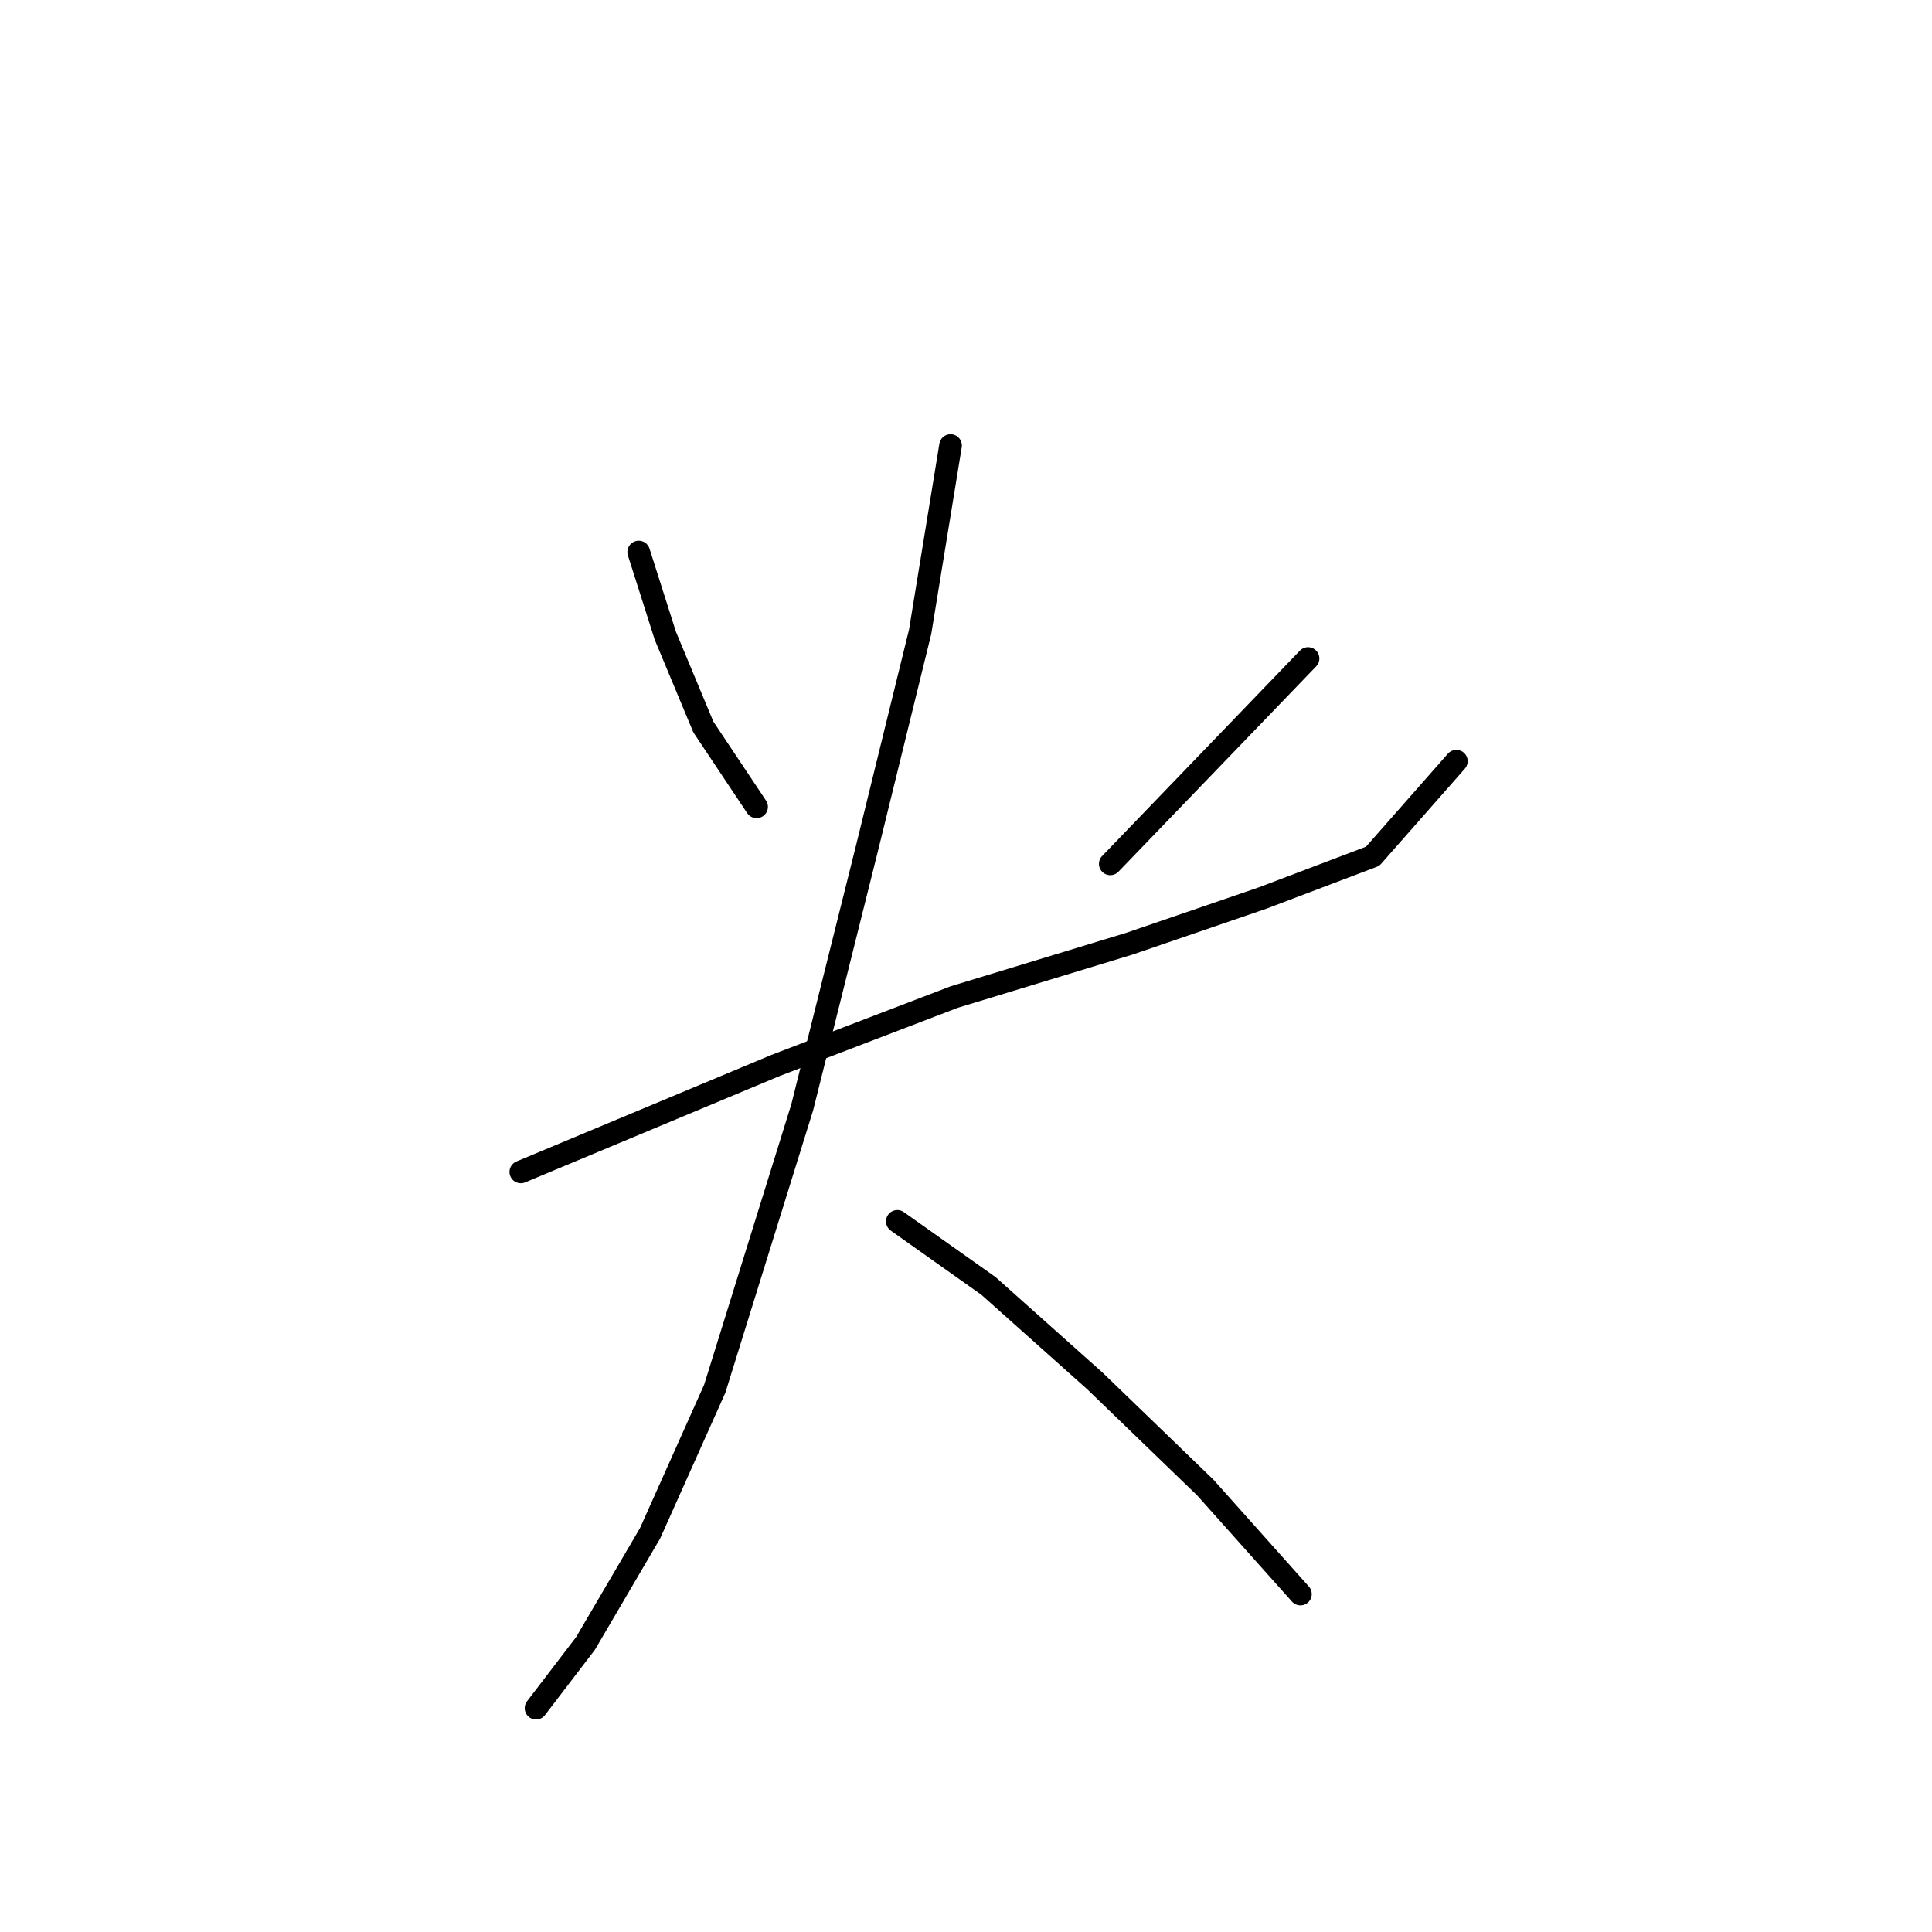 <?xml version="1.0" standalone="no"?>
    <svg width="256" height="256" xmlns="http://www.w3.org/2000/svg" version="1.1">
    <polyline stroke="black" stroke-width="3" stroke-linecap="round" fill="transparent" stroke-linejoin="round" points="84.631 73.146 88.158 84.233 93.197 96.327 100.252 106.909 100.252 106.909 " />
        <polyline stroke="black" stroke-width="3" stroke-linecap="round" fill="transparent" stroke-linejoin="round" points="173.322 87.256 147.118 114.468 147.118 114.468 " />
        <polyline stroke="black" stroke-width="3" stroke-linecap="round" fill="transparent" stroke-linejoin="round" points="69.009 155.286 102.772 141.176 126.457 132.106 149.637 125.051 167.275 119.004 181.888 113.46 192.975 100.862 192.975 100.862 " />
        <polyline stroke="black" stroke-width="3" stroke-linecap="round" fill="transparent" stroke-linejoin="round" points="125.953 59.036 121.921 83.729 114.866 112.453 106.299 146.72 94.709 184.01 86.142 203.159 77.576 217.773 71.025 226.34 71.025 226.34 " />
        <polyline stroke="black" stroke-width="3" stroke-linecap="round" fill="transparent" stroke-linejoin="round" points="118.898 161.837 130.992 170.404 145.102 183.002 159.716 197.112 172.314 211.222 172.314 211.222 " />
        </svg>